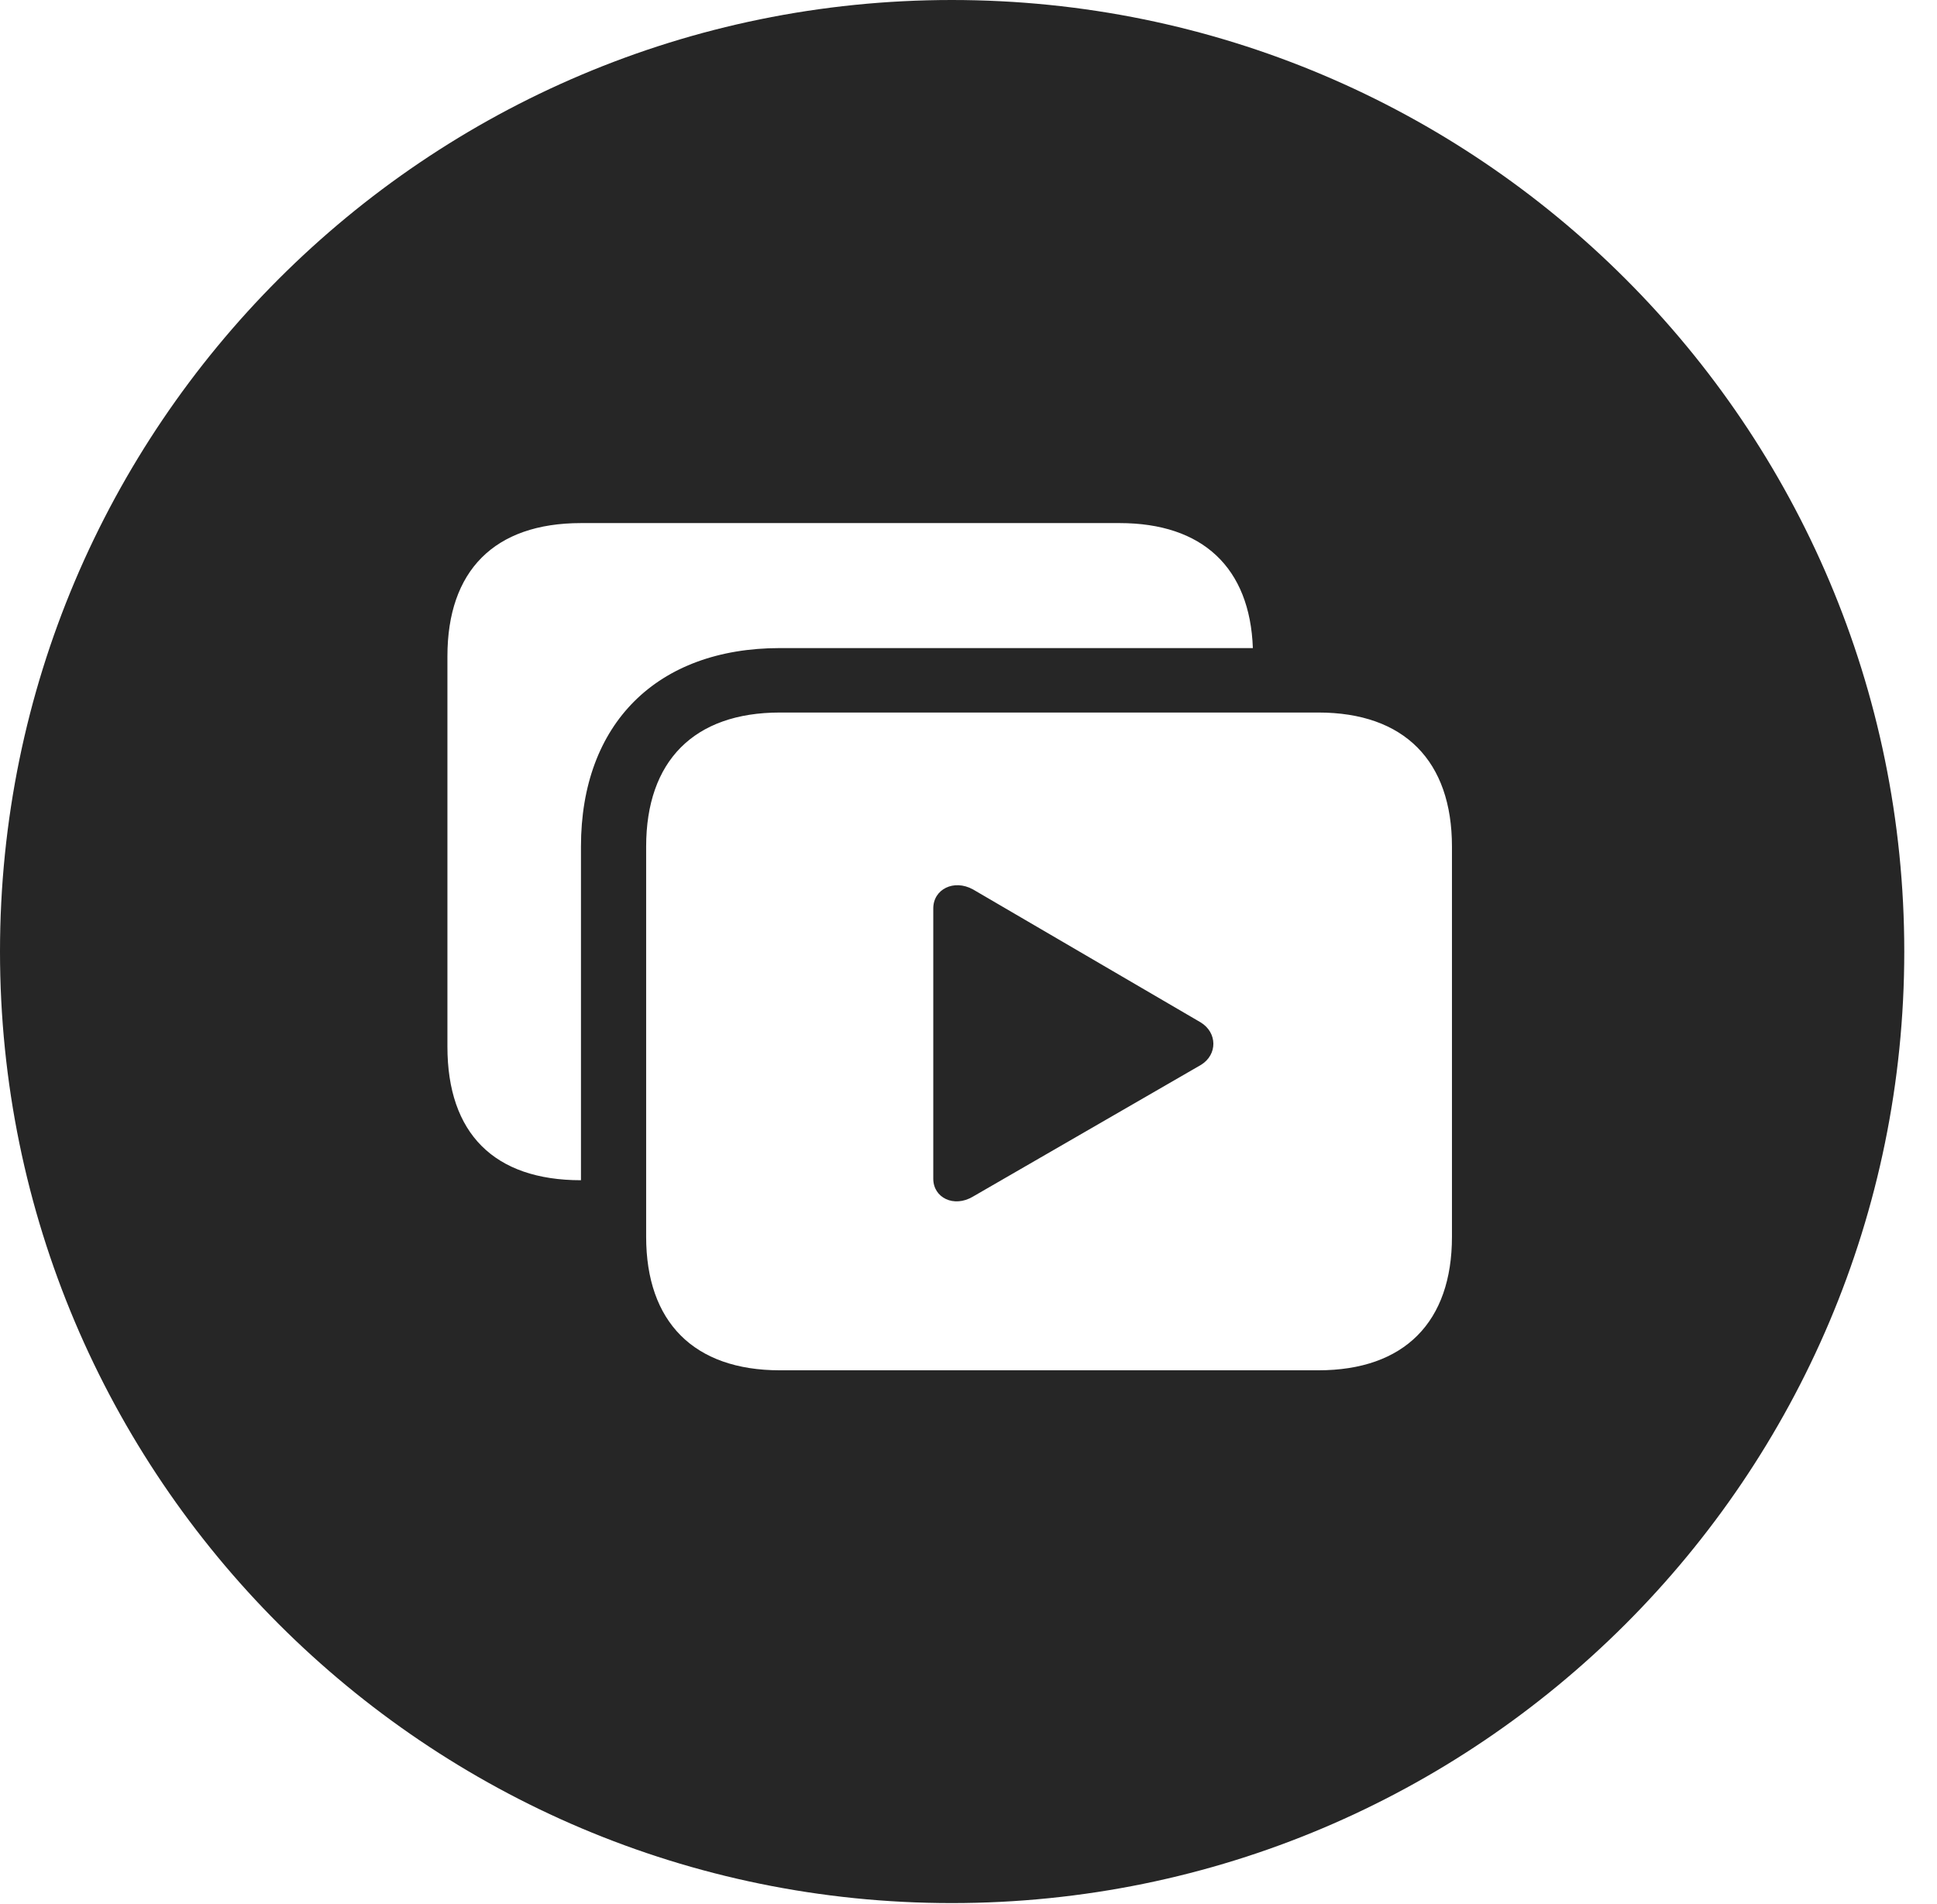 <?xml version="1.0" encoding="UTF-8"?>
<!--Generator: Apple Native CoreSVG 326-->
<!DOCTYPE svg PUBLIC "-//W3C//DTD SVG 1.1//EN" "http://www.w3.org/Graphics/SVG/1.1/DTD/svg11.dtd">
<svg version="1.1" xmlns="http://www.w3.org/2000/svg" xmlns:xlink="http://www.w3.org/1999/xlink"
       viewBox="0 0 21.365 21.006">
       <g>
              <rect height="21.006" opacity="0" width="21.365" x="0" y="0" />
              <path d="M21.004 10.498C21.004 16.292 16.302 20.996 10.498 20.996C4.704 20.996 0 16.292 0 10.498C0 4.702 4.704 0 10.498 0C16.302 0 21.004 4.702 21.004 10.498ZM8.603 7.861C7.653 7.861 7.127 8.397 7.127 9.34L7.127 13.645C7.127 14.585 7.653 15.118 8.603 15.118L14.541 15.118C15.491 15.118 16.015 14.585 16.015 13.645L16.015 9.34C16.015 8.397 15.491 7.861 14.541 7.861ZM10.731 9.812L13.244 11.28C13.428 11.393 13.43 11.634 13.249 11.747L10.731 13.202C10.521 13.327 10.294 13.214 10.294 13.005L10.294 10.022C10.294 9.81 10.521 9.697 10.731 9.812ZM6.409 5.771C5.451 5.771 4.935 6.298 4.935 7.241L4.935 11.547C4.935 12.505 5.451 13.021 6.408 13.021L6.408 9.34C6.408 7.984 7.247 7.15 8.603 7.15L13.819 7.15C13.787 6.263 13.265 5.771 12.349 5.771Z"
                     fill="currentColor" fill-opacity="0.85" />
       </g>
</svg>